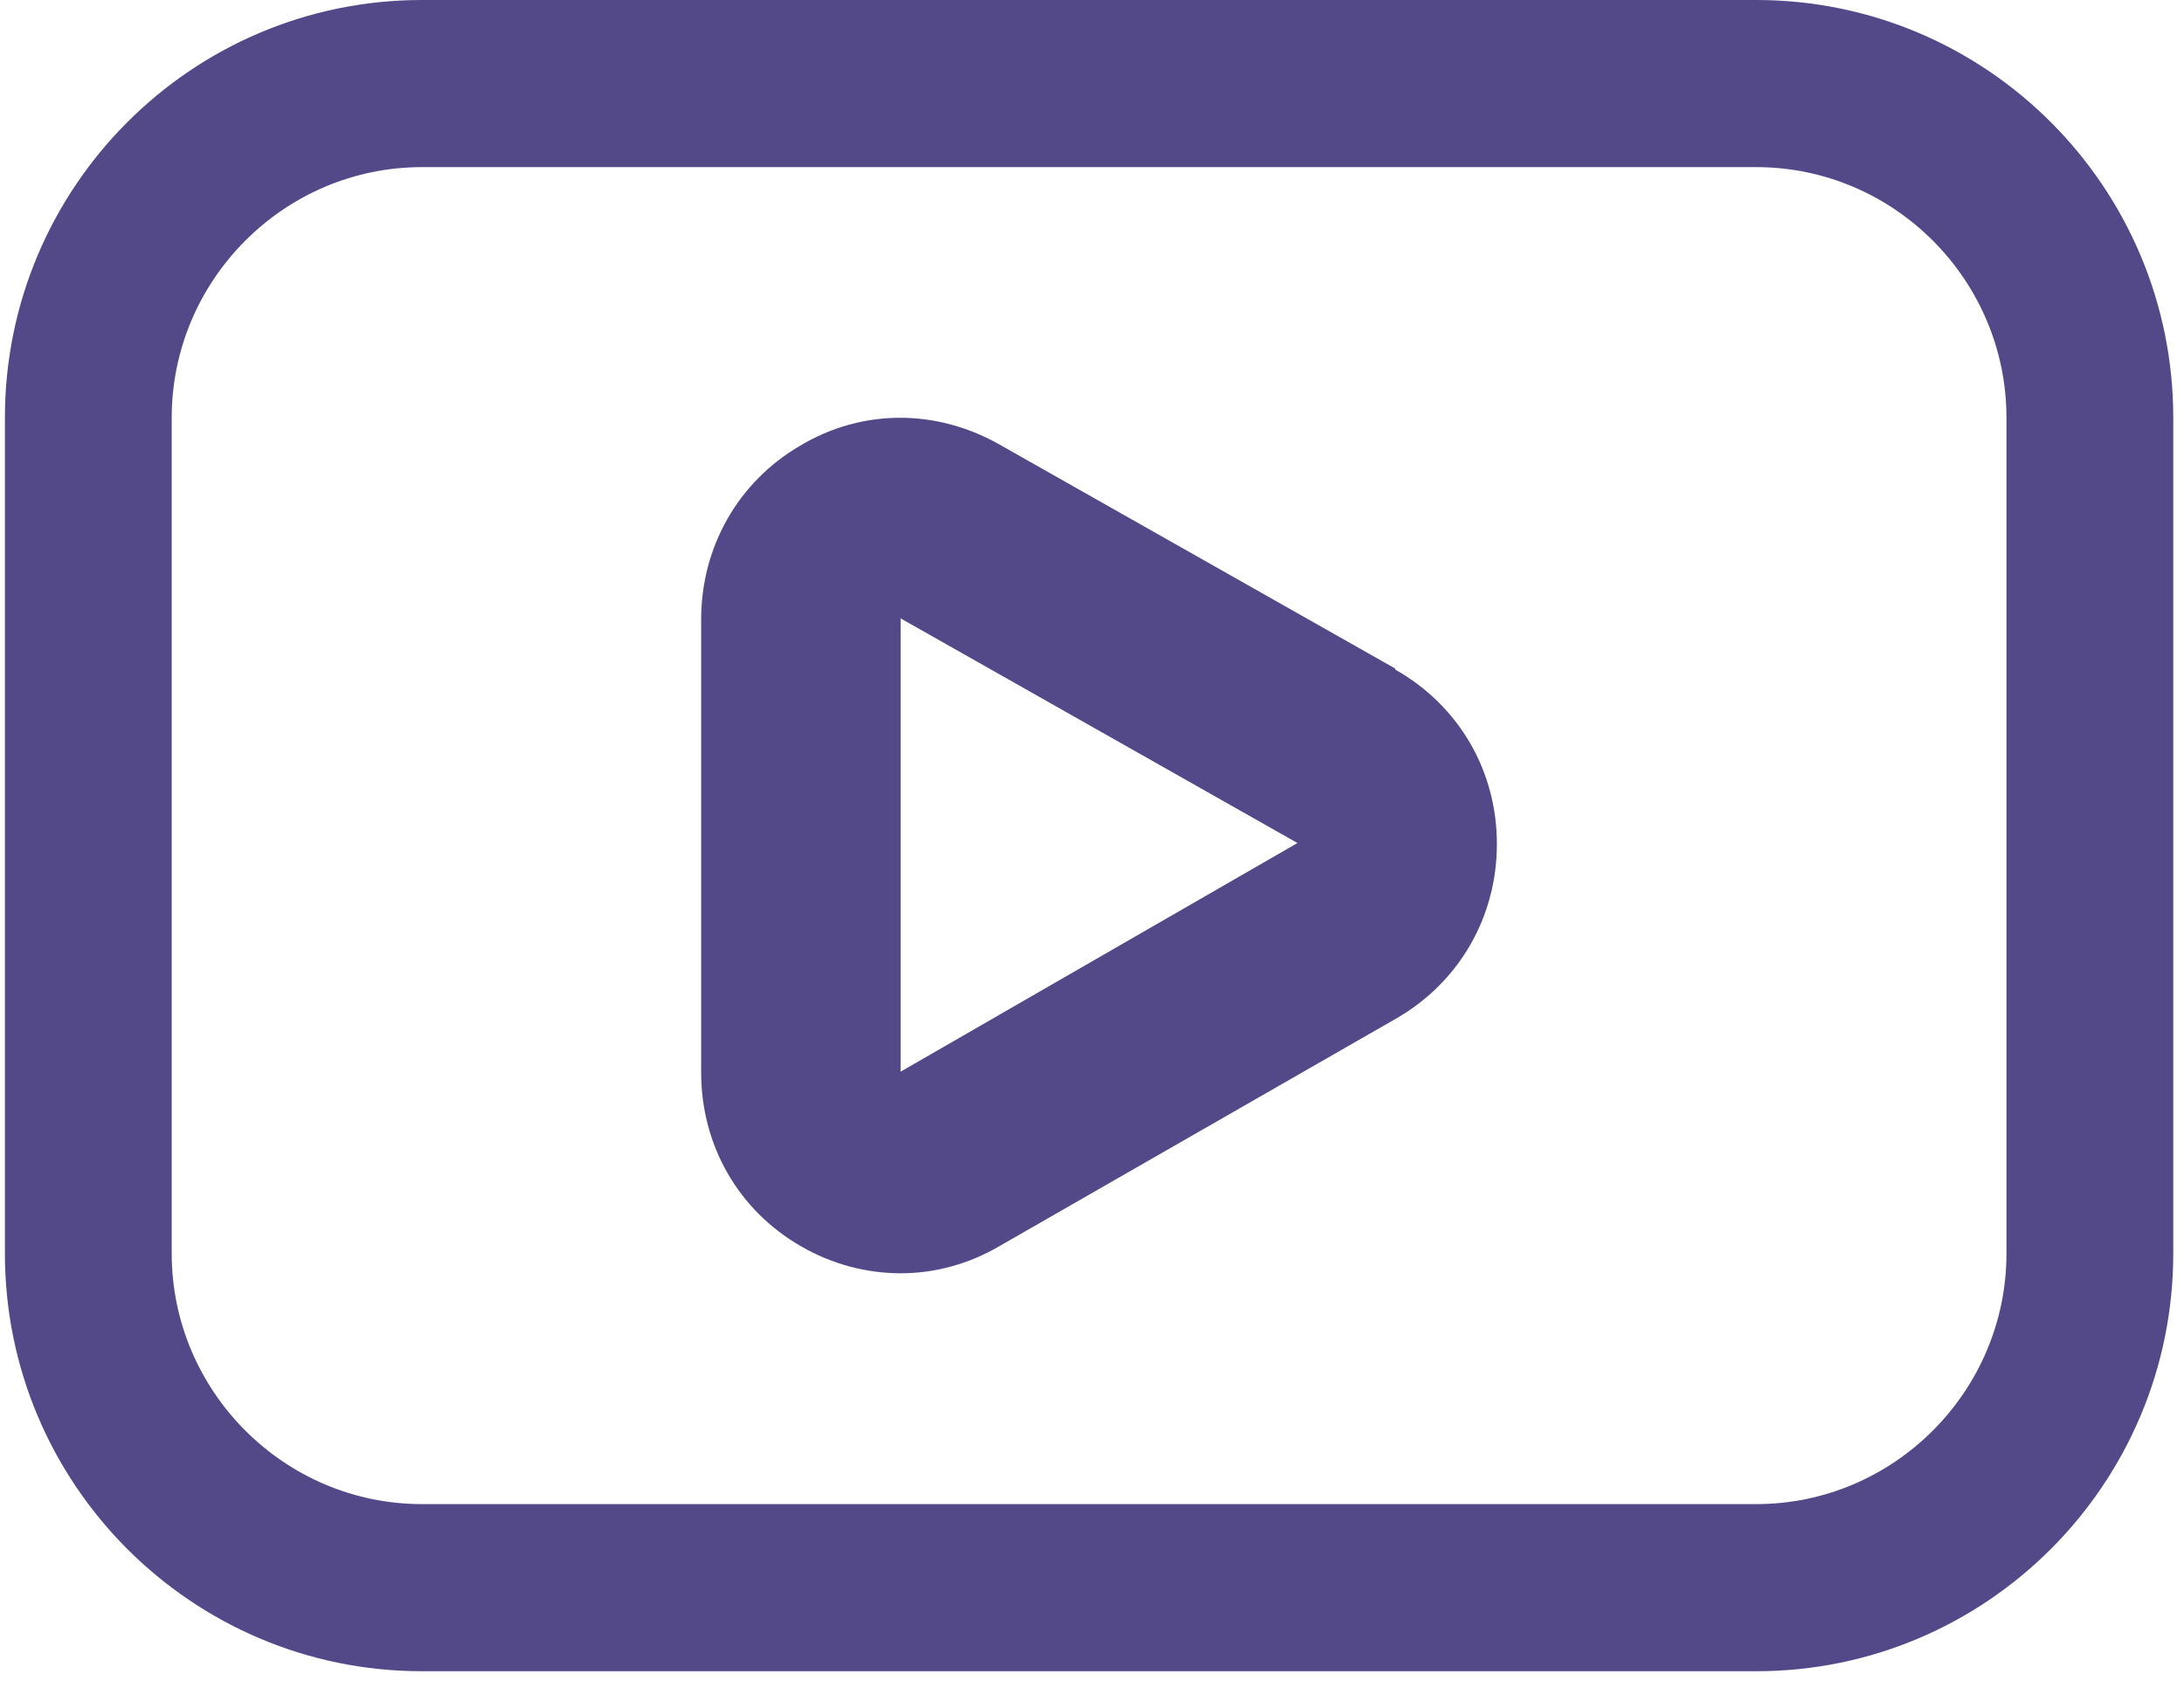 <svg width="139" height="107" viewBox="0 0 139 107" fill="none" xmlns="http://www.w3.org/2000/svg">
<path d="M111.777 0H26.852C12.202 0 0.312 11.911 0.312 26.588V79.764C0.312 94.44 12.202 106.352 26.852 106.352H111.777C126.427 106.352 138.317 94.44 138.317 79.764V26.588C138.317 11.911 126.427 0 111.777 0ZM127.701 79.764C127.701 88.538 120.535 95.717 111.777 95.717H26.852C18.094 95.717 10.928 88.538 10.928 79.764V26.588C10.928 17.814 18.094 10.635 26.852 10.635H111.777C120.535 10.635 127.701 17.814 127.701 26.588V79.764Z" fill="#534988"/>
<path d="M88.795 42.542L63.537 28.246C59.539 26.012 54.843 26.012 50.908 28.373C46.973 30.671 44.625 34.819 44.625 39.415V68.263C44.625 72.859 46.973 77.007 50.971 79.305C52.939 80.454 55.16 81.028 57.318 81.028C59.475 81.028 61.633 80.454 63.6 79.305L88.859 64.817C92.857 62.519 95.269 58.37 95.269 53.711C95.269 49.052 92.857 44.904 88.795 42.606V42.542ZM57.318 68.199V39.351L82.576 53.648L57.318 68.199Z" fill="#534988"/>
</svg>

